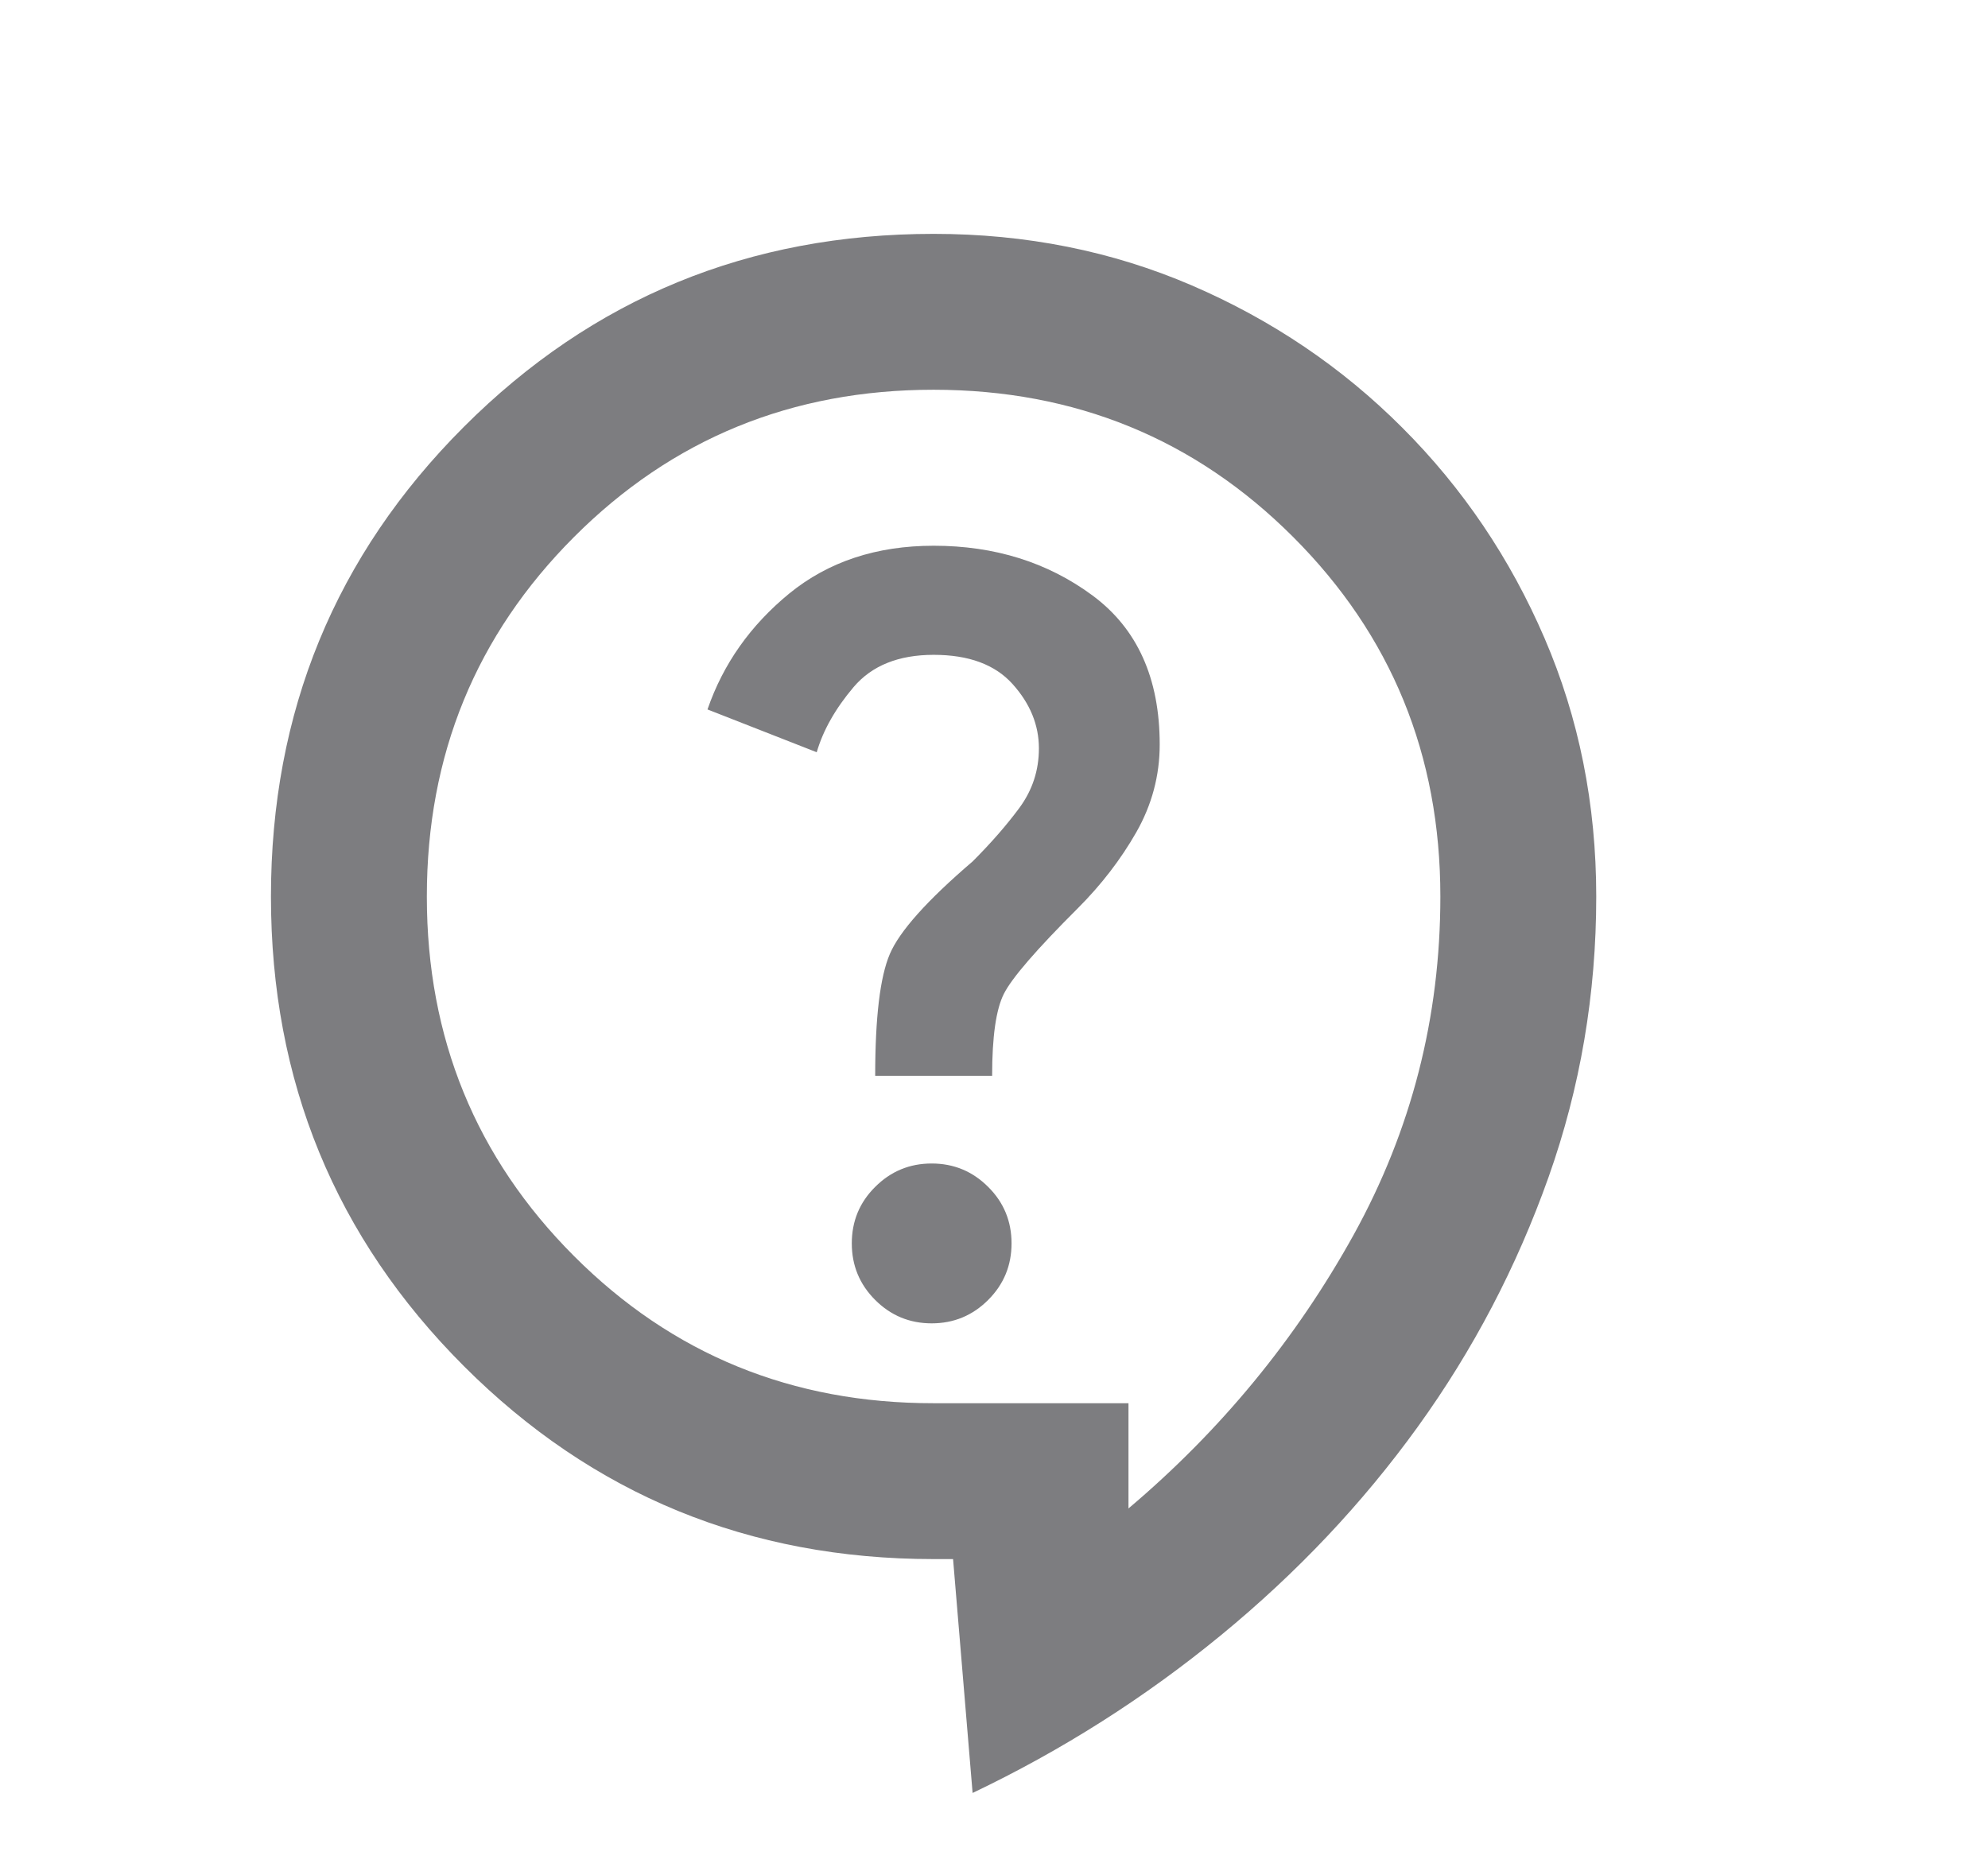 <svg width="17" height="16" viewBox="0 0 17 16" fill="none" xmlns="http://www.w3.org/2000/svg">
<path d="M8.317 15.333L8.15 13.333H7.984C6.406 13.333 5.067 12.783 3.967 11.683C2.867 10.583 2.317 9.244 2.317 7.667C2.317 6.089 2.867 4.75 3.967 3.65C5.067 2.55 6.406 2 7.984 2C8.772 2 9.509 2.147 10.192 2.441C10.876 2.736 11.476 3.141 11.992 3.658C12.509 4.175 12.914 4.775 13.208 5.458C13.502 6.141 13.65 6.877 13.65 7.667C13.65 8.5 13.514 9.3 13.242 10.067C12.97 10.833 12.598 11.544 12.125 12.2C11.652 12.856 11.091 13.45 10.442 13.983C9.792 14.517 9.084 14.967 8.317 15.333ZM9.65 12.9C10.439 12.233 11.081 11.453 11.576 10.559C12.07 9.664 12.317 8.7 12.317 7.667C12.317 6.456 11.897 5.431 11.058 4.592C10.219 3.753 9.194 3.334 7.984 3.333C6.773 3.333 5.748 3.752 4.909 4.592C4.07 5.432 3.65 6.456 3.65 7.667C3.65 8.877 4.07 9.902 4.909 10.742C5.748 11.582 6.773 12.001 7.984 12H9.65V12.9ZM7.967 11.317C8.156 11.317 8.317 11.25 8.45 11.117C8.584 10.983 8.65 10.822 8.65 10.633C8.65 10.444 8.584 10.283 8.45 10.15C8.317 10.017 8.156 9.95 7.967 9.95C7.778 9.95 7.617 10.017 7.484 10.15C7.35 10.283 7.284 10.444 7.284 10.633C7.284 10.822 7.35 10.983 7.484 11.117C7.617 11.25 7.778 11.317 7.967 11.317ZM7.484 9.2H8.484C8.484 8.867 8.517 8.633 8.584 8.5C8.65 8.367 8.861 8.122 9.217 7.767C9.417 7.567 9.584 7.35 9.717 7.117C9.85 6.883 9.917 6.633 9.917 6.367C9.917 5.8 9.725 5.375 9.342 5.092C8.959 4.809 8.506 4.667 7.984 4.667C7.495 4.667 7.084 4.803 6.75 5.075C6.417 5.348 6.184 5.678 6.05 6.067L6.984 6.433C7.039 6.244 7.145 6.058 7.3 5.875C7.456 5.692 7.684 5.6 7.984 5.6C8.284 5.6 8.509 5.683 8.659 5.85C8.809 6.017 8.884 6.2 8.884 6.4C8.884 6.589 8.828 6.758 8.717 6.909C8.606 7.059 8.472 7.212 8.317 7.367C7.928 7.7 7.692 7.964 7.609 8.159C7.526 8.353 7.484 8.7 7.484 9.2Z" fill="#7D7D80"/>
</svg>
